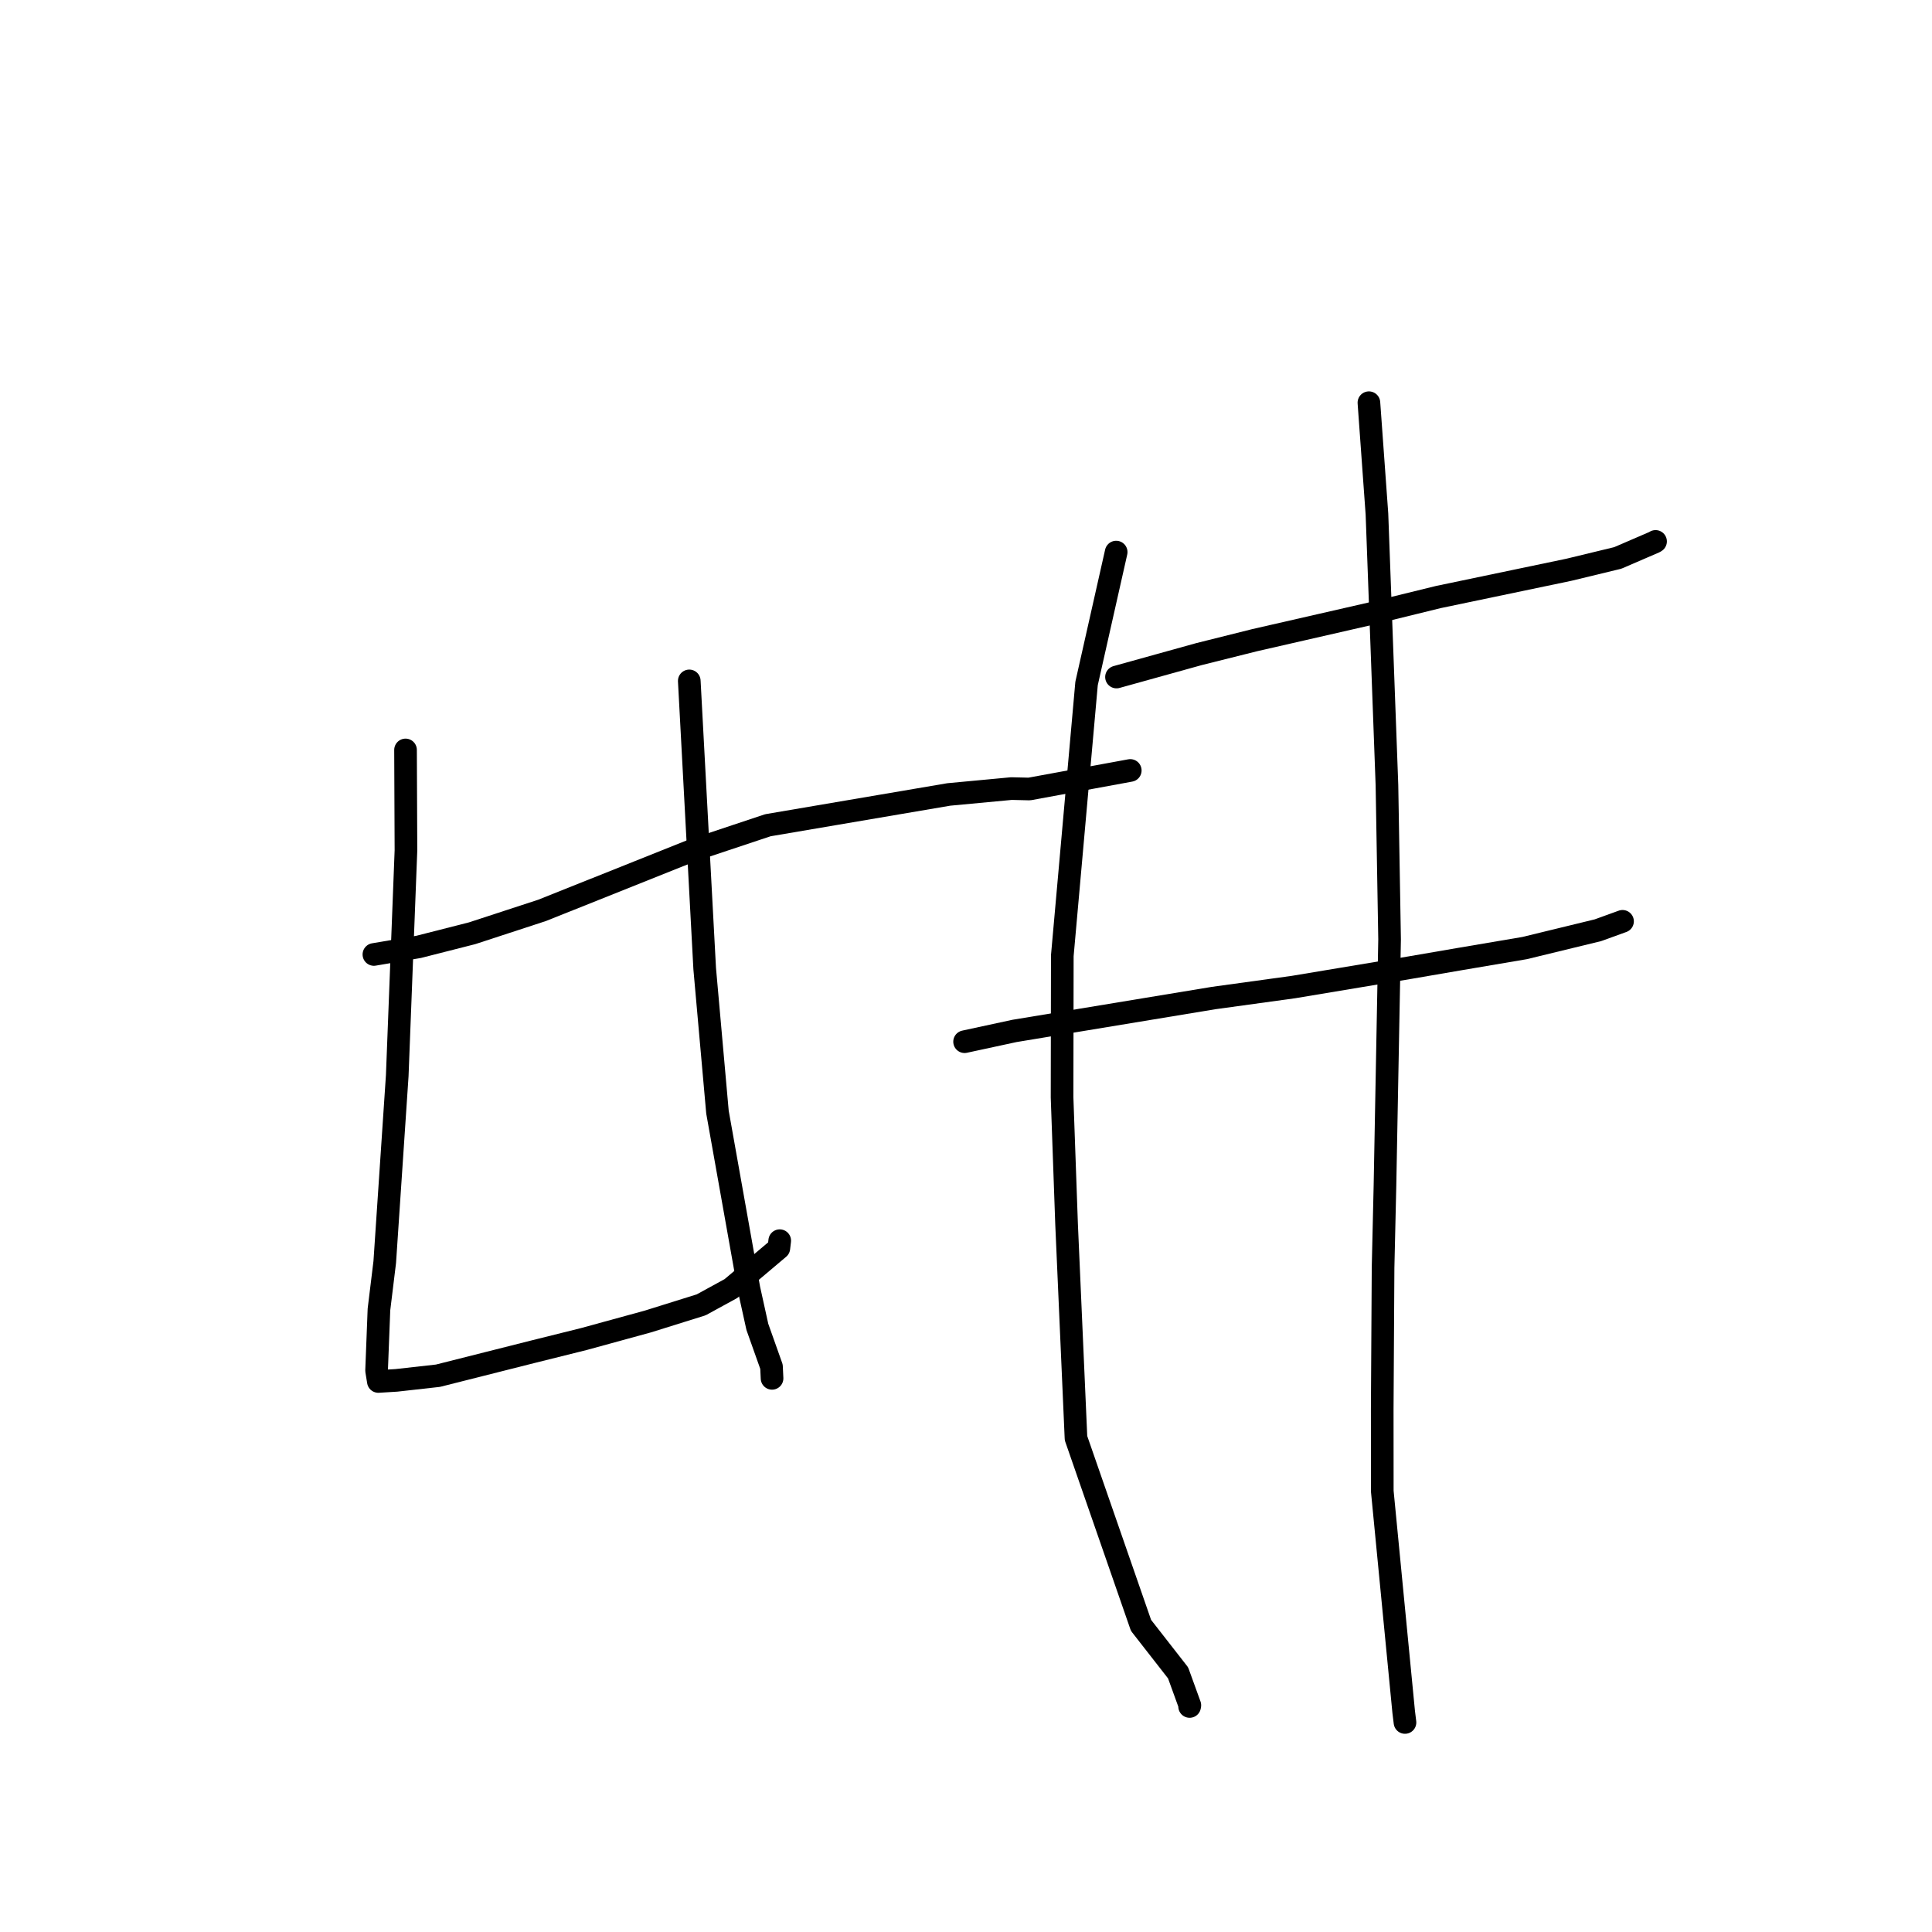 <?xml version="1.0" standalone="no"?>
    <svg width="256" height="256" xmlns="http://www.w3.org/2000/svg" version="1.1">
    <polyline stroke="black" stroke-width="3" stroke-linecap="round" fill="transparent" stroke-linejoin="round" points="49.544 126.472 55.471 125.466 62.551 123.663 71.839 120.626 91.649 112.711 101.753 109.348 125.711 105.27 134.02 104.491 136.393 104.547 148.552 102.313 149.766 102.089 " />
        <polyline stroke="black" stroke-width="3" stroke-linecap="round" fill="transparent" stroke-linejoin="round" points="53.735 99.371 53.791 112.683 52.636 142.541 50.981 167.231 50.214 173.507 49.899 181.61 50.132 183.038 50.134 183.051 50.134 183.052 52.527 182.905 58.035 182.289 70.601 179.116 77.344 177.436 85.838 175.108 92.908 172.899 96.868 170.732 103.202 165.383 103.318 164.396 " />
        <polyline stroke="black" stroke-width="3" stroke-linecap="round" fill="transparent" stroke-linejoin="round" points="91.333 90.223 93.376 128.356 95.068 147.361 99.235 170.747 100.354 175.82 102.227 181.094 102.294 182.498 102.301 182.638 " />
        <polyline stroke="black" stroke-width="3" stroke-linecap="round" fill="transparent" stroke-linejoin="round" points="147.942 89.71 158.868 86.674 166.264 84.823 181.589 81.318 190.58 79.113 207.874 75.499 214.364 73.929 219.234 71.828 219.361 71.746 219.37 71.741 " />
        <polyline stroke="black" stroke-width="3" stroke-linecap="round" fill="transparent" stroke-linejoin="round" points="127.813 138.03 134.422 136.603 160.8 132.248 171.381 130.791 186.751 128.229 193.325 127.099 202.023 125.623 211.732 123.262 214.967 122.09 214.989 122.082 214.994 122.08 " />
        <polyline stroke="black" stroke-width="3" stroke-linecap="round" fill="transparent" stroke-linejoin="round" points="147.899 73.154 143.975 90.564 140.761 126.64 140.729 145.401 141.327 162.203 142.575 190.562 151.189 215.366 156.103 221.665 157.661 225.958 157.631 226.116 " />
        <polyline stroke="black" stroke-width="3" stroke-linecap="round" fill="transparent" stroke-linejoin="round" points="181.388 53.361 182.452 68.103 183.778 104.032 184.127 124.468 183.516 157.078 183.264 167.977 183.152 186.75 183.16 197.593 185.995 226.833 186.168 228.236 " />
        </svg>